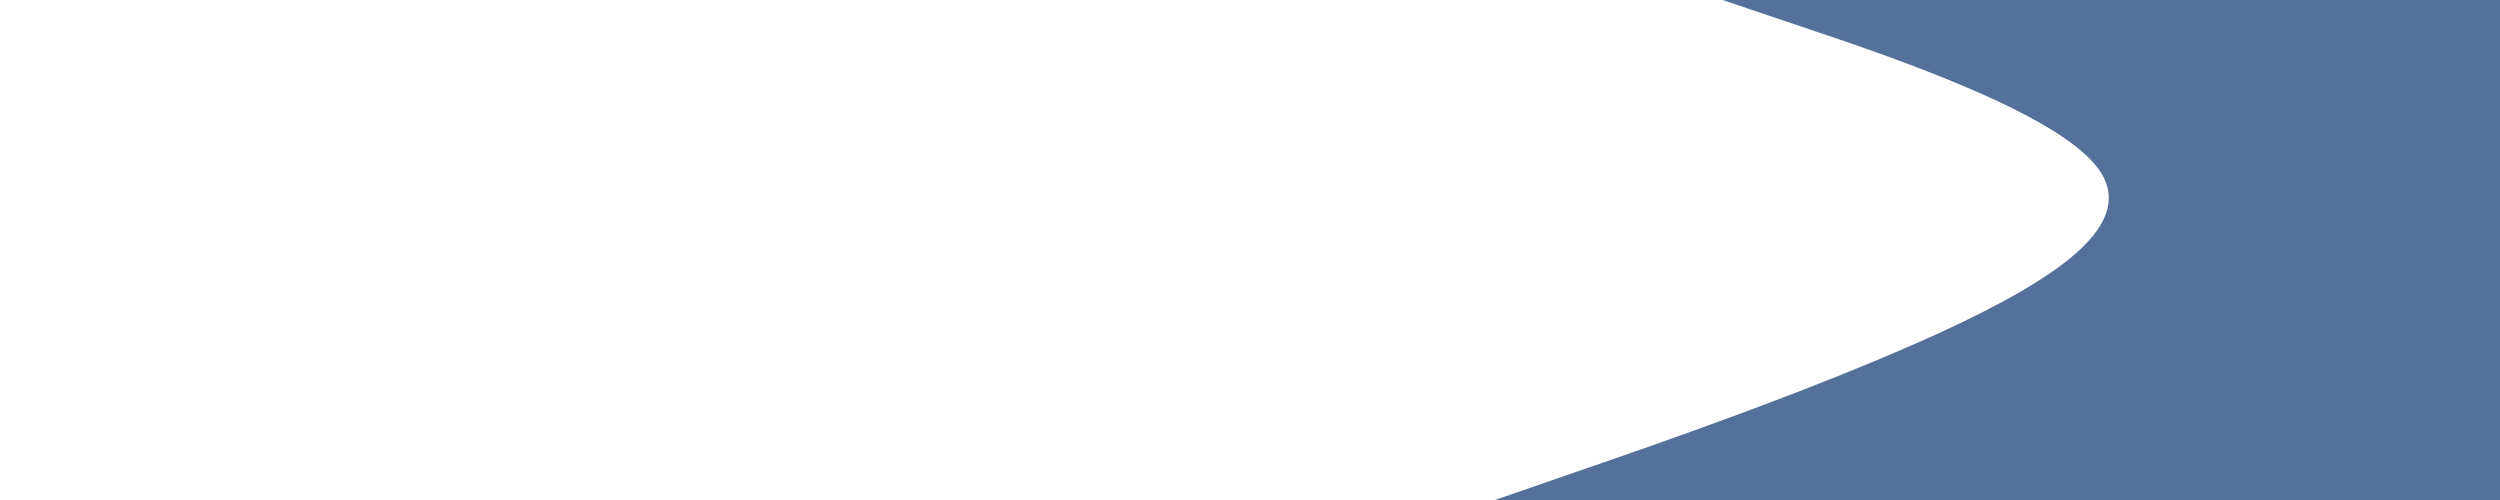<svg id="visual" viewBox="0 0 1000 200" width="1000" height="200" xmlns="http://www.w3.org/2000/svg" xmlns:xlink="http://www.w3.org/1999/xlink" version="1.1"><path d="M598 200L630.3 188.8C662.7 177.7 727.3 155.3 775.7 133.2C824 111 856 89 838.8 66.8C821.7 44.7 755.3 22.3 722.2 11.2L689 0L1000 0L1000 11.2C1000 22.3 1000 44.7 1000 66.8C1000 89 1000 111 1000 133.2C1000 155.3 1000 177.7 1000 188.8L1000 200Z" fill="#55719b"></path></svg>